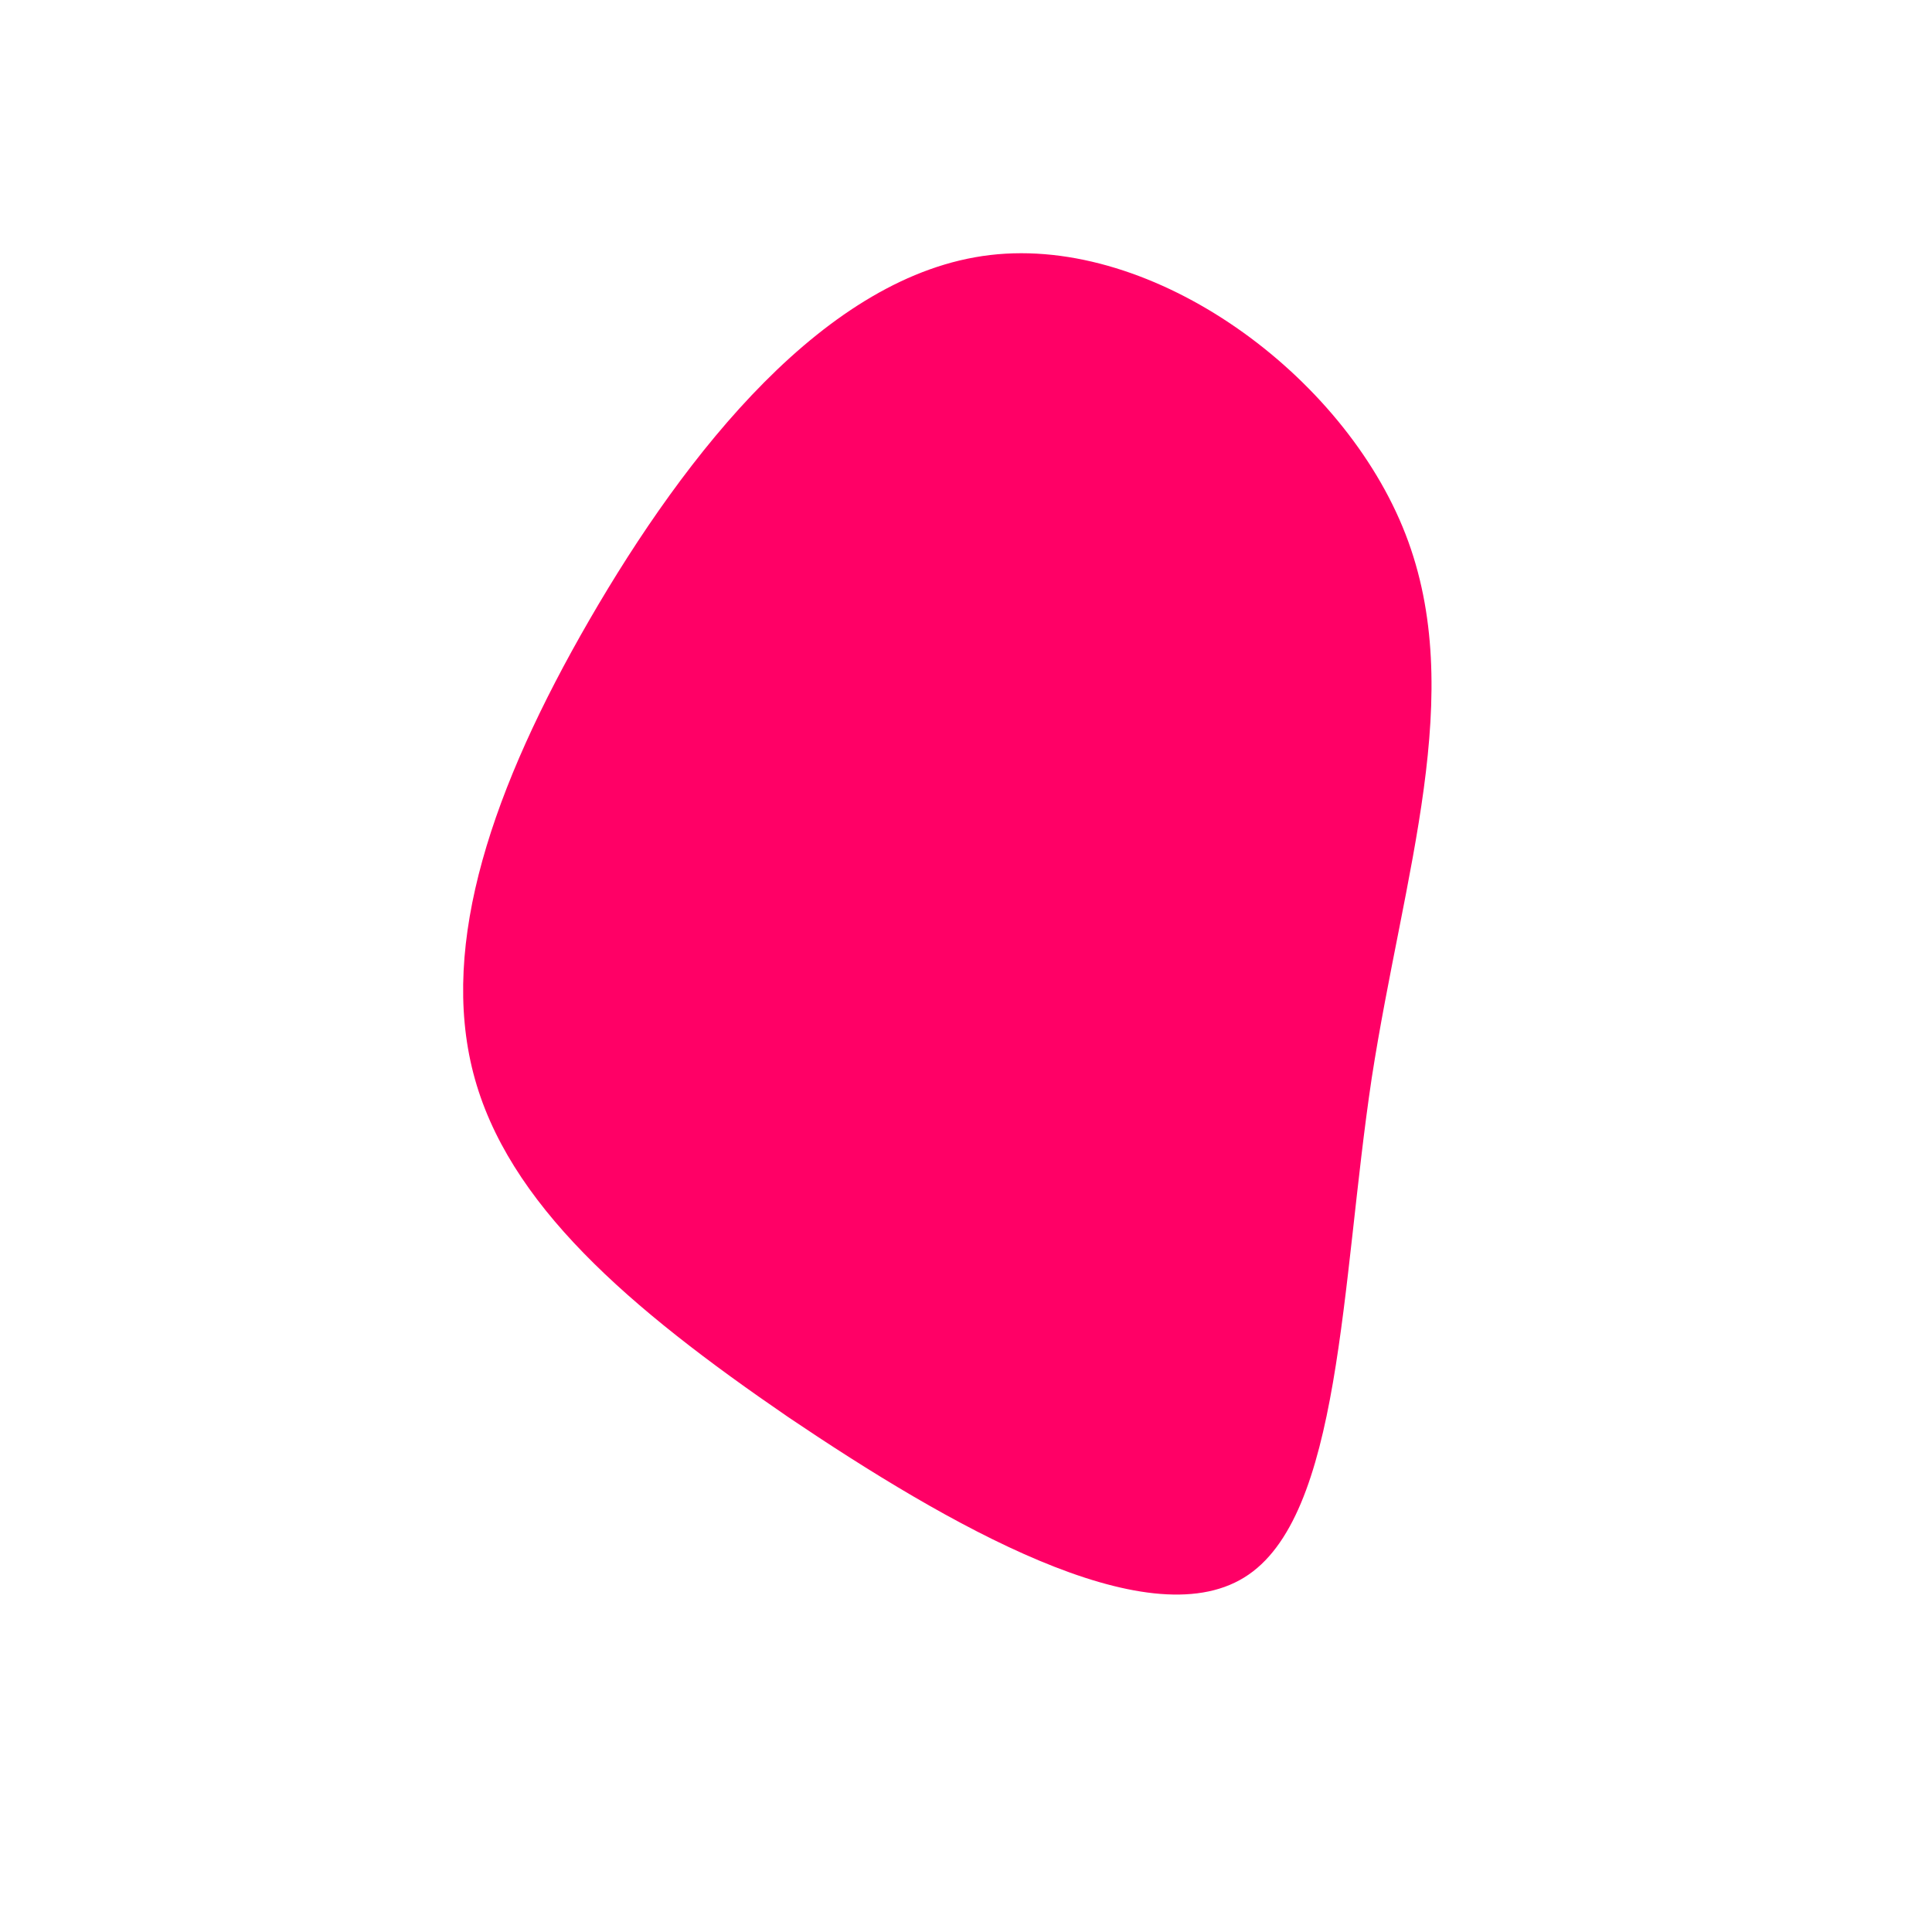 <?xml version="1.0" standalone="no"?>
<svg viewBox="0 0 200 200" xmlns="http://www.w3.org/2000/svg">
  <path fill="#FF0066" d="M45.5,-44.7C51.9,-28.2,45.3,-9.7,42,11.6C38.8,32.9,38.9,57.1,28.8,63.3C18.6,69.6,-1.8,57.9,-18.4,46.7C-34.9,35.4,-47.5,24.6,-51,11.1C-54.5,-2.4,-49,-18.5,-39,-35.8C-29,-53.1,-14.5,-71.6,2.5,-73.6C19.5,-75.6,39.1,-61.2,45.5,-44.7Z" transform="translate(100 100)" />
</svg>
